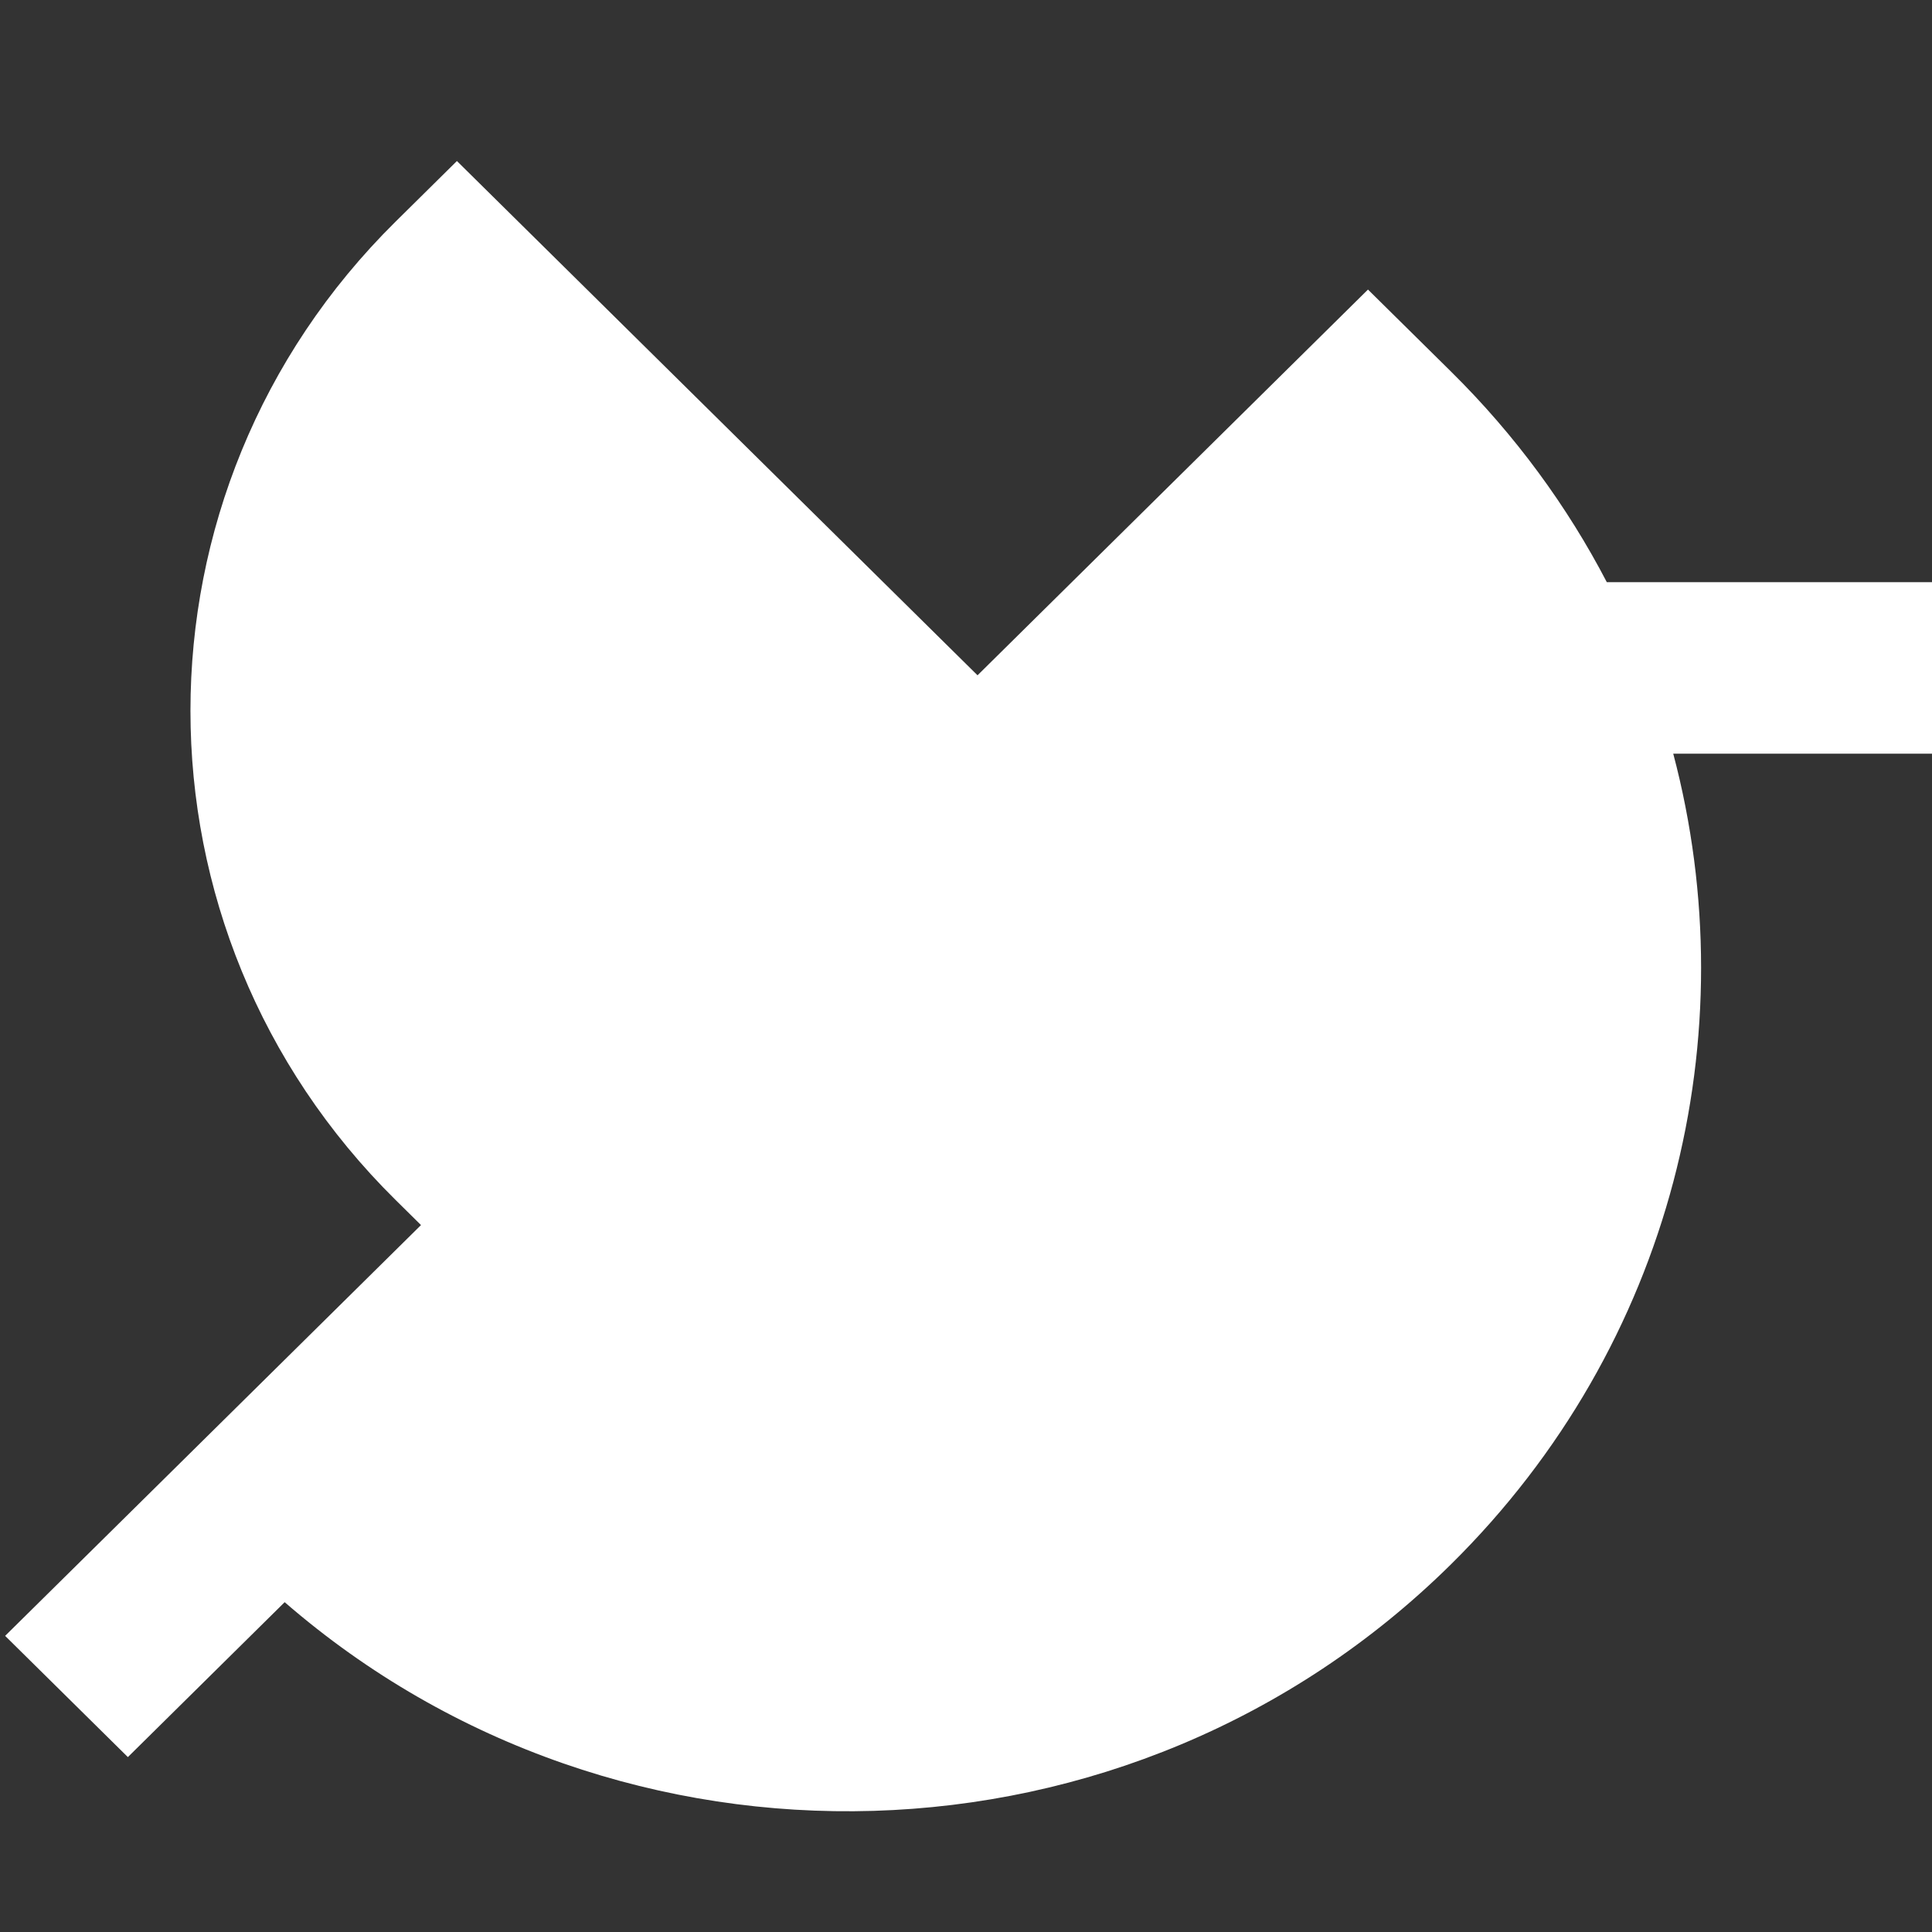 <svg xmlns="http://www.w3.org/2000/svg" width="32" height="32" viewBox="0 0 32 32"><rect x="0" y="0" width="32" height="32" fill="#333333" stroke="none"/><path fill="#FFF" fill-rule="evenodd" d="M16.191,11.185 L7.568,2.667 L6.552,3.671 C2.022,8.145 2.022,15.4 6.552,19.875 L6.973,20.291 L2.662,24.55 L2.662,24.55 L0.085,27.095 L2.118,29.103 L4.715,26.537 C10.269,31.355 18.733,31.146 24.034,25.909 C27.717,22.271 28.943,17.125 27.714,12.483 L32,12.483 L32,9.643 L26.614,9.643 C25.96,8.387 25.1,7.208 24.034,6.155 L22.658,4.796 L16.191,11.185 Z"/></svg>